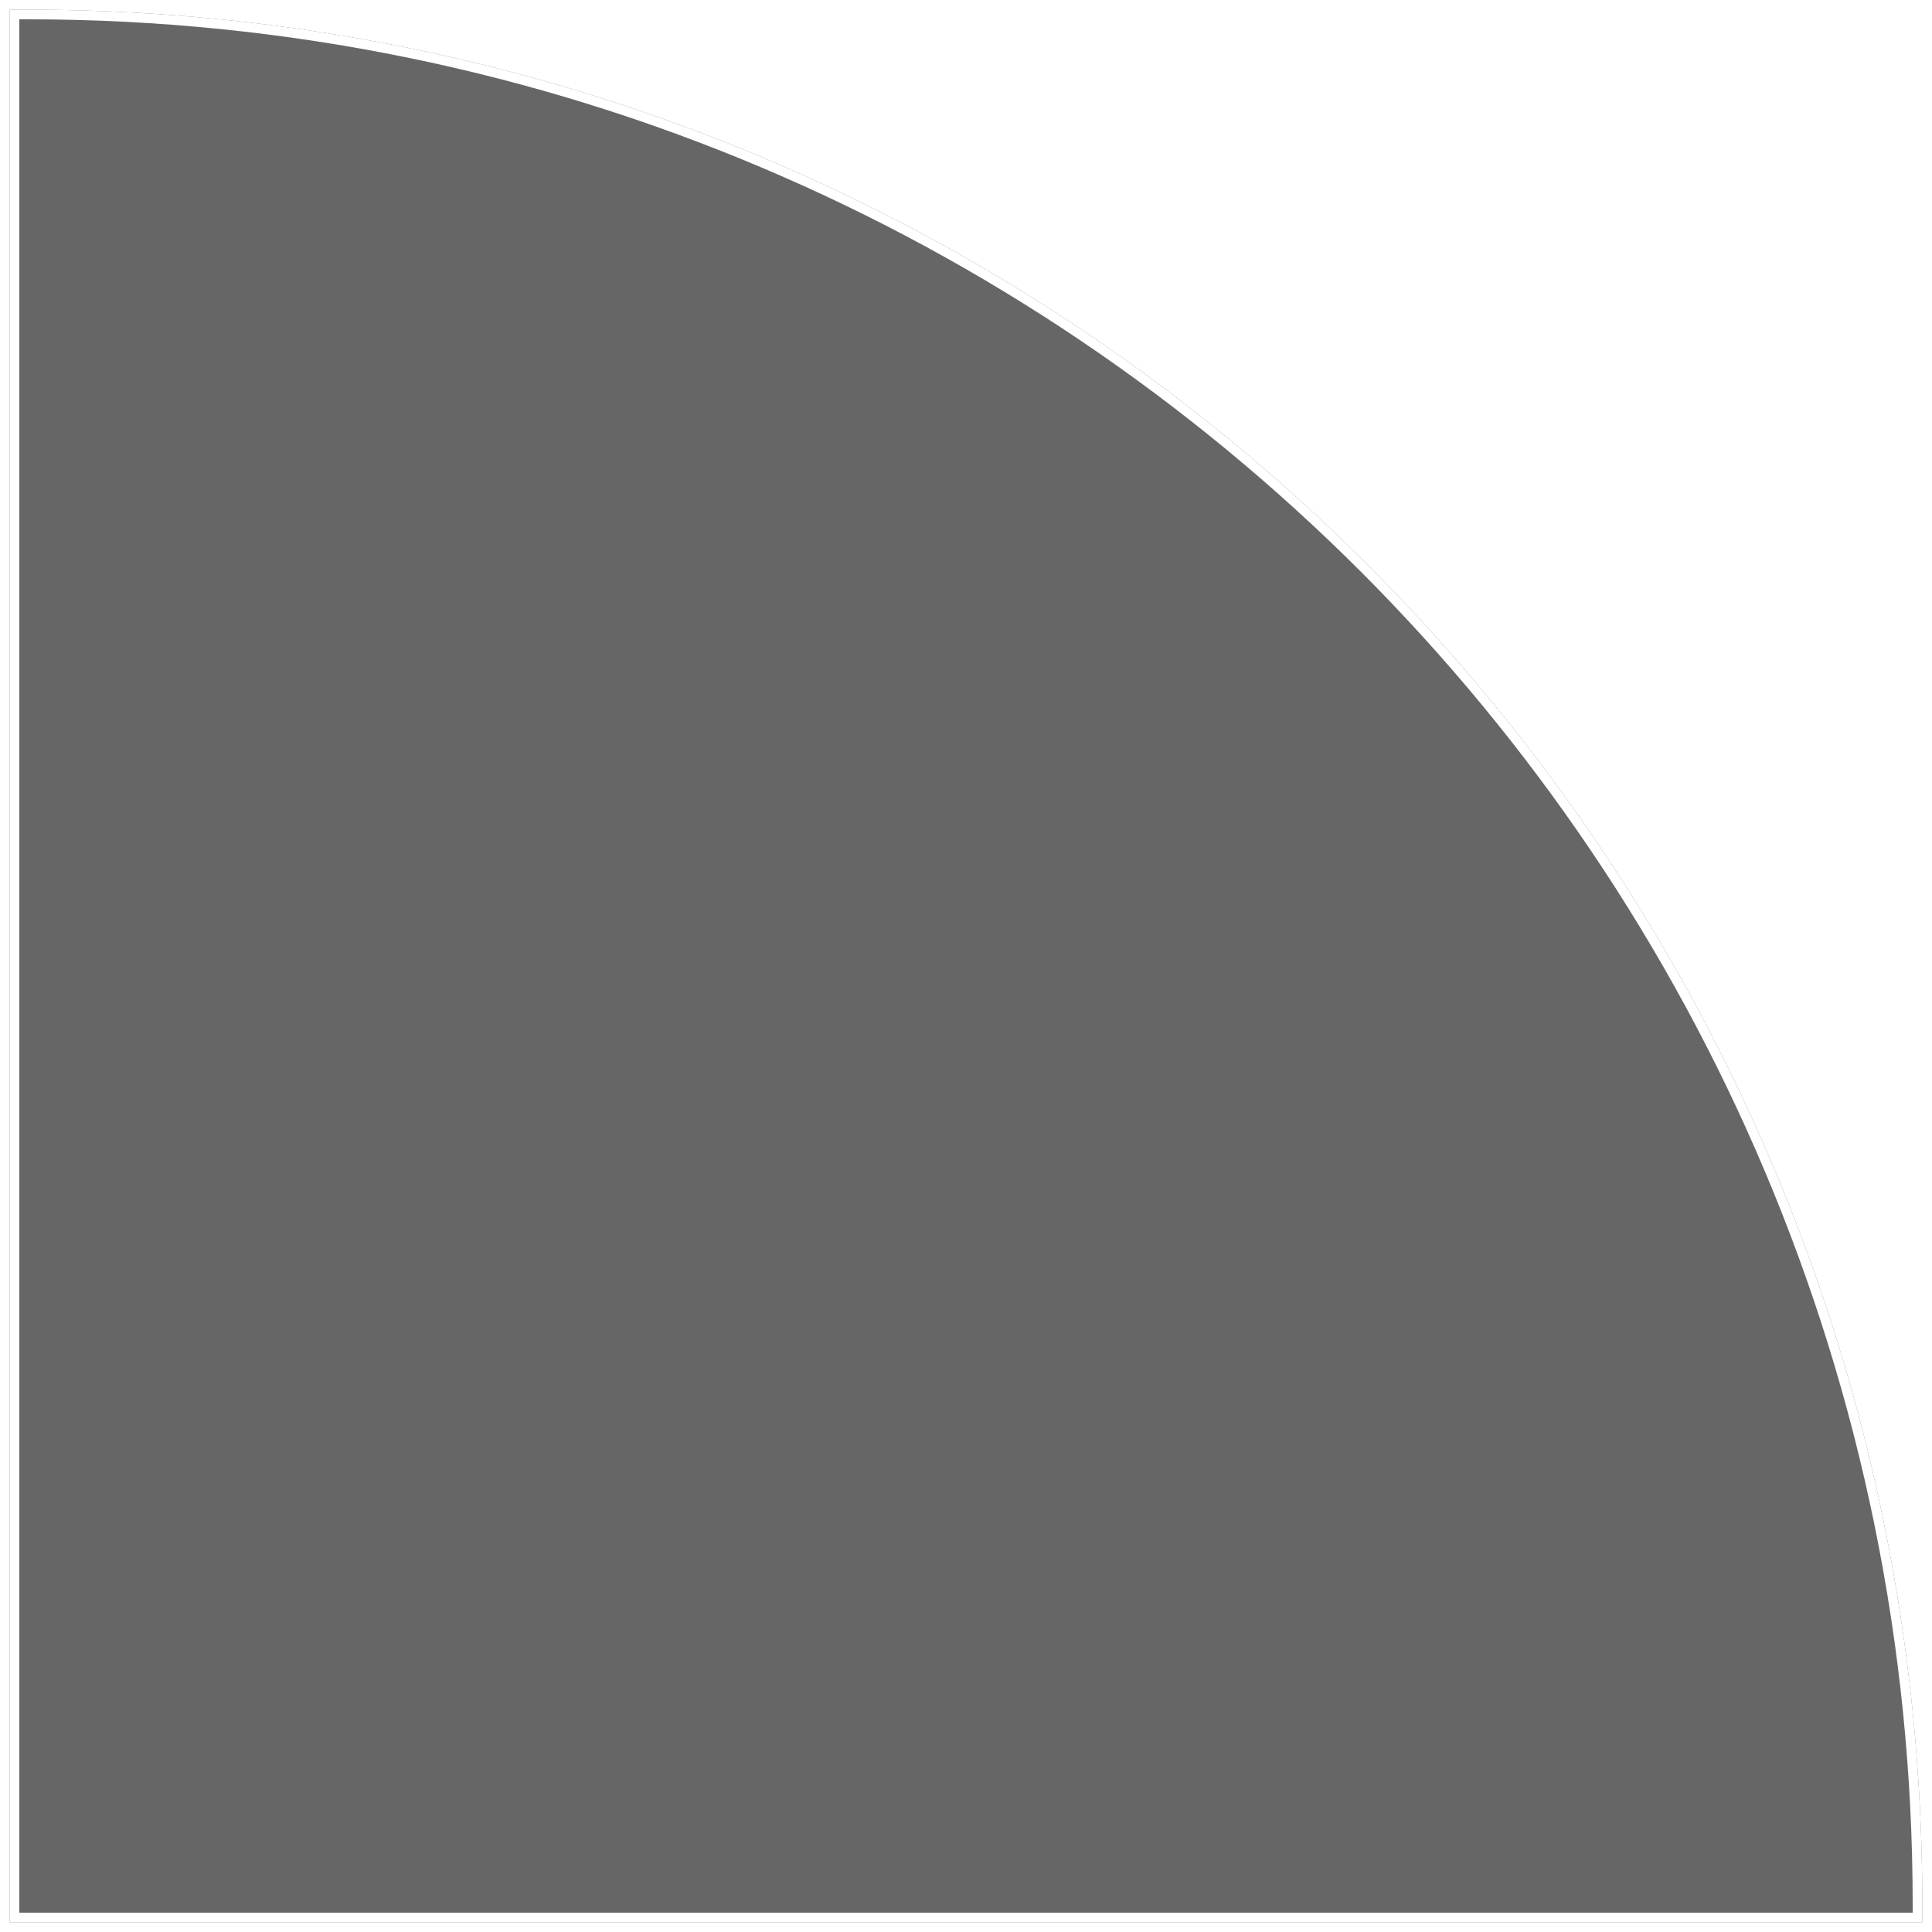 <?xml version="1.0" encoding="UTF-8"?>
<svg width="400px" height="400px" viewBox="0 0 400 400" version="1.1" xmlns="http://www.w3.org/2000/svg" xmlns:xlink="http://www.w3.org/1999/xlink">
    <!-- Generator: Sketch 54.1 (76490) - https://sketchapp.com -->
    <title>Shape_QuarterCircle_1</title>
    <desc>Created with Sketch.</desc>
    <defs>
        <path d="M2,2.017 C3.244,2.006 4.489,2 5.736,2 C222.377,2 398,177.623 398,394.264 C398,395.511 397.994,396.756 397.983,398 L2,398 L2,2.017 Z" id="path-1"></path>
        <filter x="-0.8%" y="-0.8%" width="101.5%" height="101.5%" filterUnits="objectBoundingBox" id="filter-2">
            <feOffset dx="0" dy="0" in="SourceAlpha" result="shadowOffsetOuter1"></feOffset>
            <feMorphology radius="2" operator="erode" in="SourceAlpha" result="shadowInner"></feMorphology>
            <feOffset dx="0" dy="0" in="shadowInner" result="shadowInner"></feOffset>
            <feComposite in="shadowOffsetOuter1" in2="shadowInner" operator="out" result="shadowOffsetOuter1"></feComposite>
            <feGaussianBlur stdDeviation="1" in="shadowOffsetOuter1" result="shadowBlurOuter1"></feGaussianBlur>
            <feColorMatrix values="0 0 0 0 0   0 0 0 0 0   0 0 0 0 0  0 0 0 0.4 0" type="matrix" in="shadowBlurOuter1"></feColorMatrix>
        </filter>
    </defs>
    <g id="Home" stroke="none" stroke-width="1" fill="none" fill-rule="evenodd">
        <g id="Artboard" transform="translate(-437, -3016)">
            <g id="Shape_QuarterCircle_1" transform="translate(437, 3016)">
                <rect id="矩形复制-16" fill-opacity="0.01" fill="#FFFFFF" x="0" y="0" width="400" height="400"></rect>
                <g id="Shape_QuarterCircle_1_Fill" opacity="0.6">
                    <use fill="black" fill-opacity="1" filter="url(#filter-2)" xlink:href="#path-1"></use>
                    <path stroke="#FFFFFF" stroke-width="2" d="M3,3.009 L3,397 L396.991,397 C396.997,396.088 397,395.176 397,394.264 C397,178.175 221.825,3 5.736,3 C4.824,3 3.912,3.003 3,3.009 Z" stroke-linejoin="square"></path>
                </g>
            </g>
        </g>
    </g>
</svg>